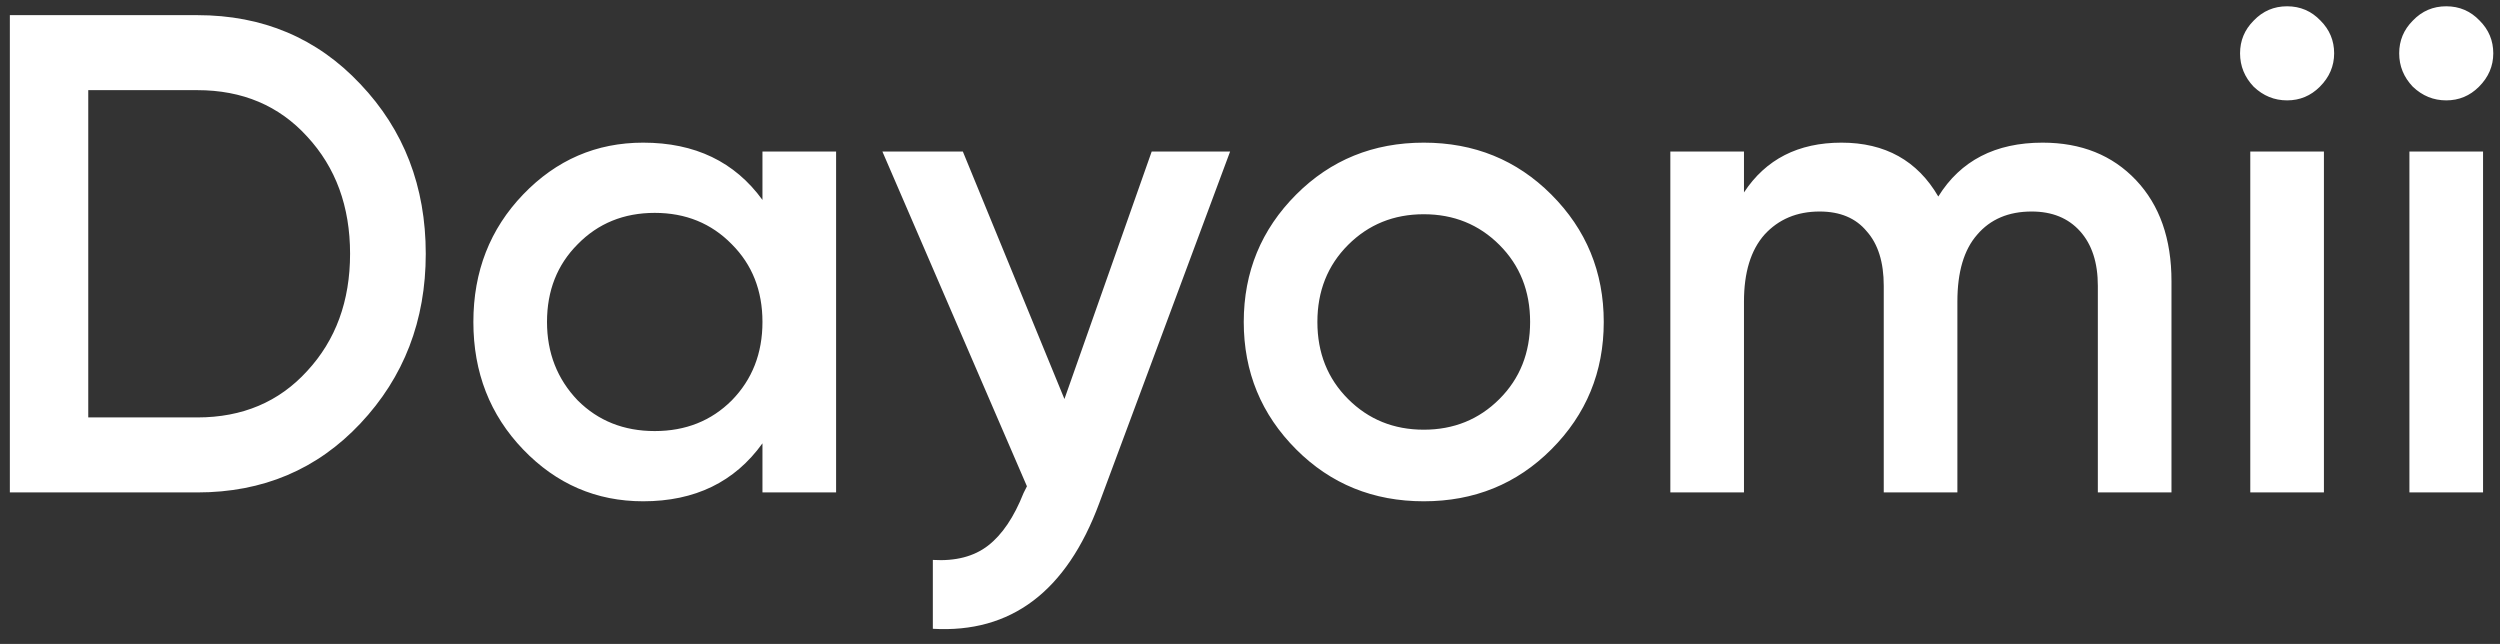 <svg width="132" height="34" viewBox="0 0 132 34" fill="none" xmlns="http://www.w3.org/2000/svg">
<rect x="0" y="0" width="132" height="34" fill="#333333" stroke="none"/>
<path d="M0.52 0.8H10.42C13.876 0.8 16.744 2.012 19.024 4.436C21.328 6.86 22.48 9.848 22.48 13.4C22.48 16.928 21.328 19.916 19.024 22.364C16.744 24.788 13.876 26 10.42 26H0.52V0.8ZM4.66 22.04H10.42C12.796 22.04 14.728 21.224 16.216 19.592C17.728 17.96 18.484 15.896 18.484 13.4C18.484 10.904 17.728 8.84 16.216 7.208C14.728 5.576 12.796 4.76 10.42 4.76H4.66V22.04ZM40.258 10.556V8H44.146V26H40.258V23.408C38.794 25.448 36.694 26.468 33.958 26.468C31.486 26.468 29.374 25.556 27.622 23.732C25.87 21.908 24.994 19.664 24.994 17C24.994 14.336 25.87 12.092 27.622 10.268C29.374 8.444 31.486 7.532 33.958 7.532C36.694 7.532 38.794 8.54 40.258 10.556ZM30.502 21.14C31.582 22.22 32.938 22.76 34.57 22.76C36.202 22.76 37.558 22.22 38.638 21.14C39.718 20.036 40.258 18.656 40.258 17C40.258 15.344 39.718 13.976 38.638 12.896C37.558 11.792 36.202 11.24 34.57 11.24C32.938 11.24 31.582 11.792 30.502 12.896C29.422 13.976 28.882 15.344 28.882 17C28.882 18.632 29.422 20.012 30.502 21.14ZM56.202 21.068L60.81 8H64.95L58.038 26.576C56.31 31.232 53.382 33.44 49.254 33.2V29.564C50.454 29.636 51.426 29.384 52.17 28.808C52.914 28.232 53.538 27.308 54.042 26.036L54.222 25.676L46.59 8H50.838L56.202 21.068ZM81.906 23.732C80.082 25.556 77.838 26.468 75.174 26.468C72.51 26.468 70.266 25.556 68.442 23.732C66.594 21.884 65.67 19.64 65.67 17C65.67 14.36 66.594 12.116 68.442 10.268C70.266 8.444 72.51 7.532 75.174 7.532C77.838 7.532 80.082 8.444 81.906 10.268C83.754 12.116 84.678 14.36 84.678 17C84.678 19.64 83.754 21.884 81.906 23.732ZM69.558 17C69.558 18.632 70.098 19.988 71.178 21.068C72.258 22.148 73.59 22.688 75.174 22.688C76.758 22.688 78.09 22.148 79.17 21.068C80.25 19.988 80.79 18.632 80.79 17C80.79 15.368 80.25 14.012 79.17 12.932C78.09 11.852 76.758 11.312 75.174 11.312C73.59 11.312 72.258 11.852 71.178 12.932C70.098 14.012 69.558 15.368 69.558 17ZM107.85 7.532C109.89 7.532 111.534 8.192 112.782 9.512C114.03 10.832 114.654 12.608 114.654 14.84V26H110.766V15.092C110.766 13.868 110.454 12.908 109.83 12.212C109.206 11.516 108.354 11.168 107.274 11.168C106.05 11.168 105.09 11.576 104.394 12.392C103.698 13.184 103.35 14.36 103.35 15.92V26H99.462V15.092C99.462 13.844 99.162 12.884 98.562 12.212C97.986 11.516 97.158 11.168 96.078 11.168C94.878 11.168 93.906 11.576 93.162 12.392C92.442 13.208 92.082 14.384 92.082 15.92V26H88.194V8H92.082V10.16C93.234 8.408 94.95 7.532 97.23 7.532C99.534 7.532 101.238 8.48 102.342 10.376C103.518 8.48 105.354 7.532 107.85 7.532ZM122.487 4.58C122.007 5.06 121.431 5.3 120.759 5.3C120.087 5.3 119.499 5.06 118.995 4.58C118.515 4.076 118.275 3.488 118.275 2.816C118.275 2.144 118.515 1.568 118.995 1.088C119.475 0.584 120.063 0.332 120.759 0.332C121.455 0.332 122.043 0.584 122.523 1.088C123.003 1.568 123.243 2.144 123.243 2.816C123.243 3.488 122.991 4.076 122.487 4.58ZM122.703 26H118.815V8H122.703V26ZM130.889 4.58C130.409 5.06 129.833 5.3 129.161 5.3C128.489 5.3 127.901 5.06 127.397 4.58C126.917 4.076 126.677 3.488 126.677 2.816C126.677 2.144 126.917 1.568 127.397 1.088C127.877 0.584 128.465 0.332 129.161 0.332C129.857 0.332 130.445 0.584 130.925 1.088C131.405 1.568 131.645 2.144 131.645 2.816C131.645 3.488 131.393 4.076 130.889 4.58ZM131.105 26H127.217V8H131.105V26Z" fill="white"/>
</svg>
